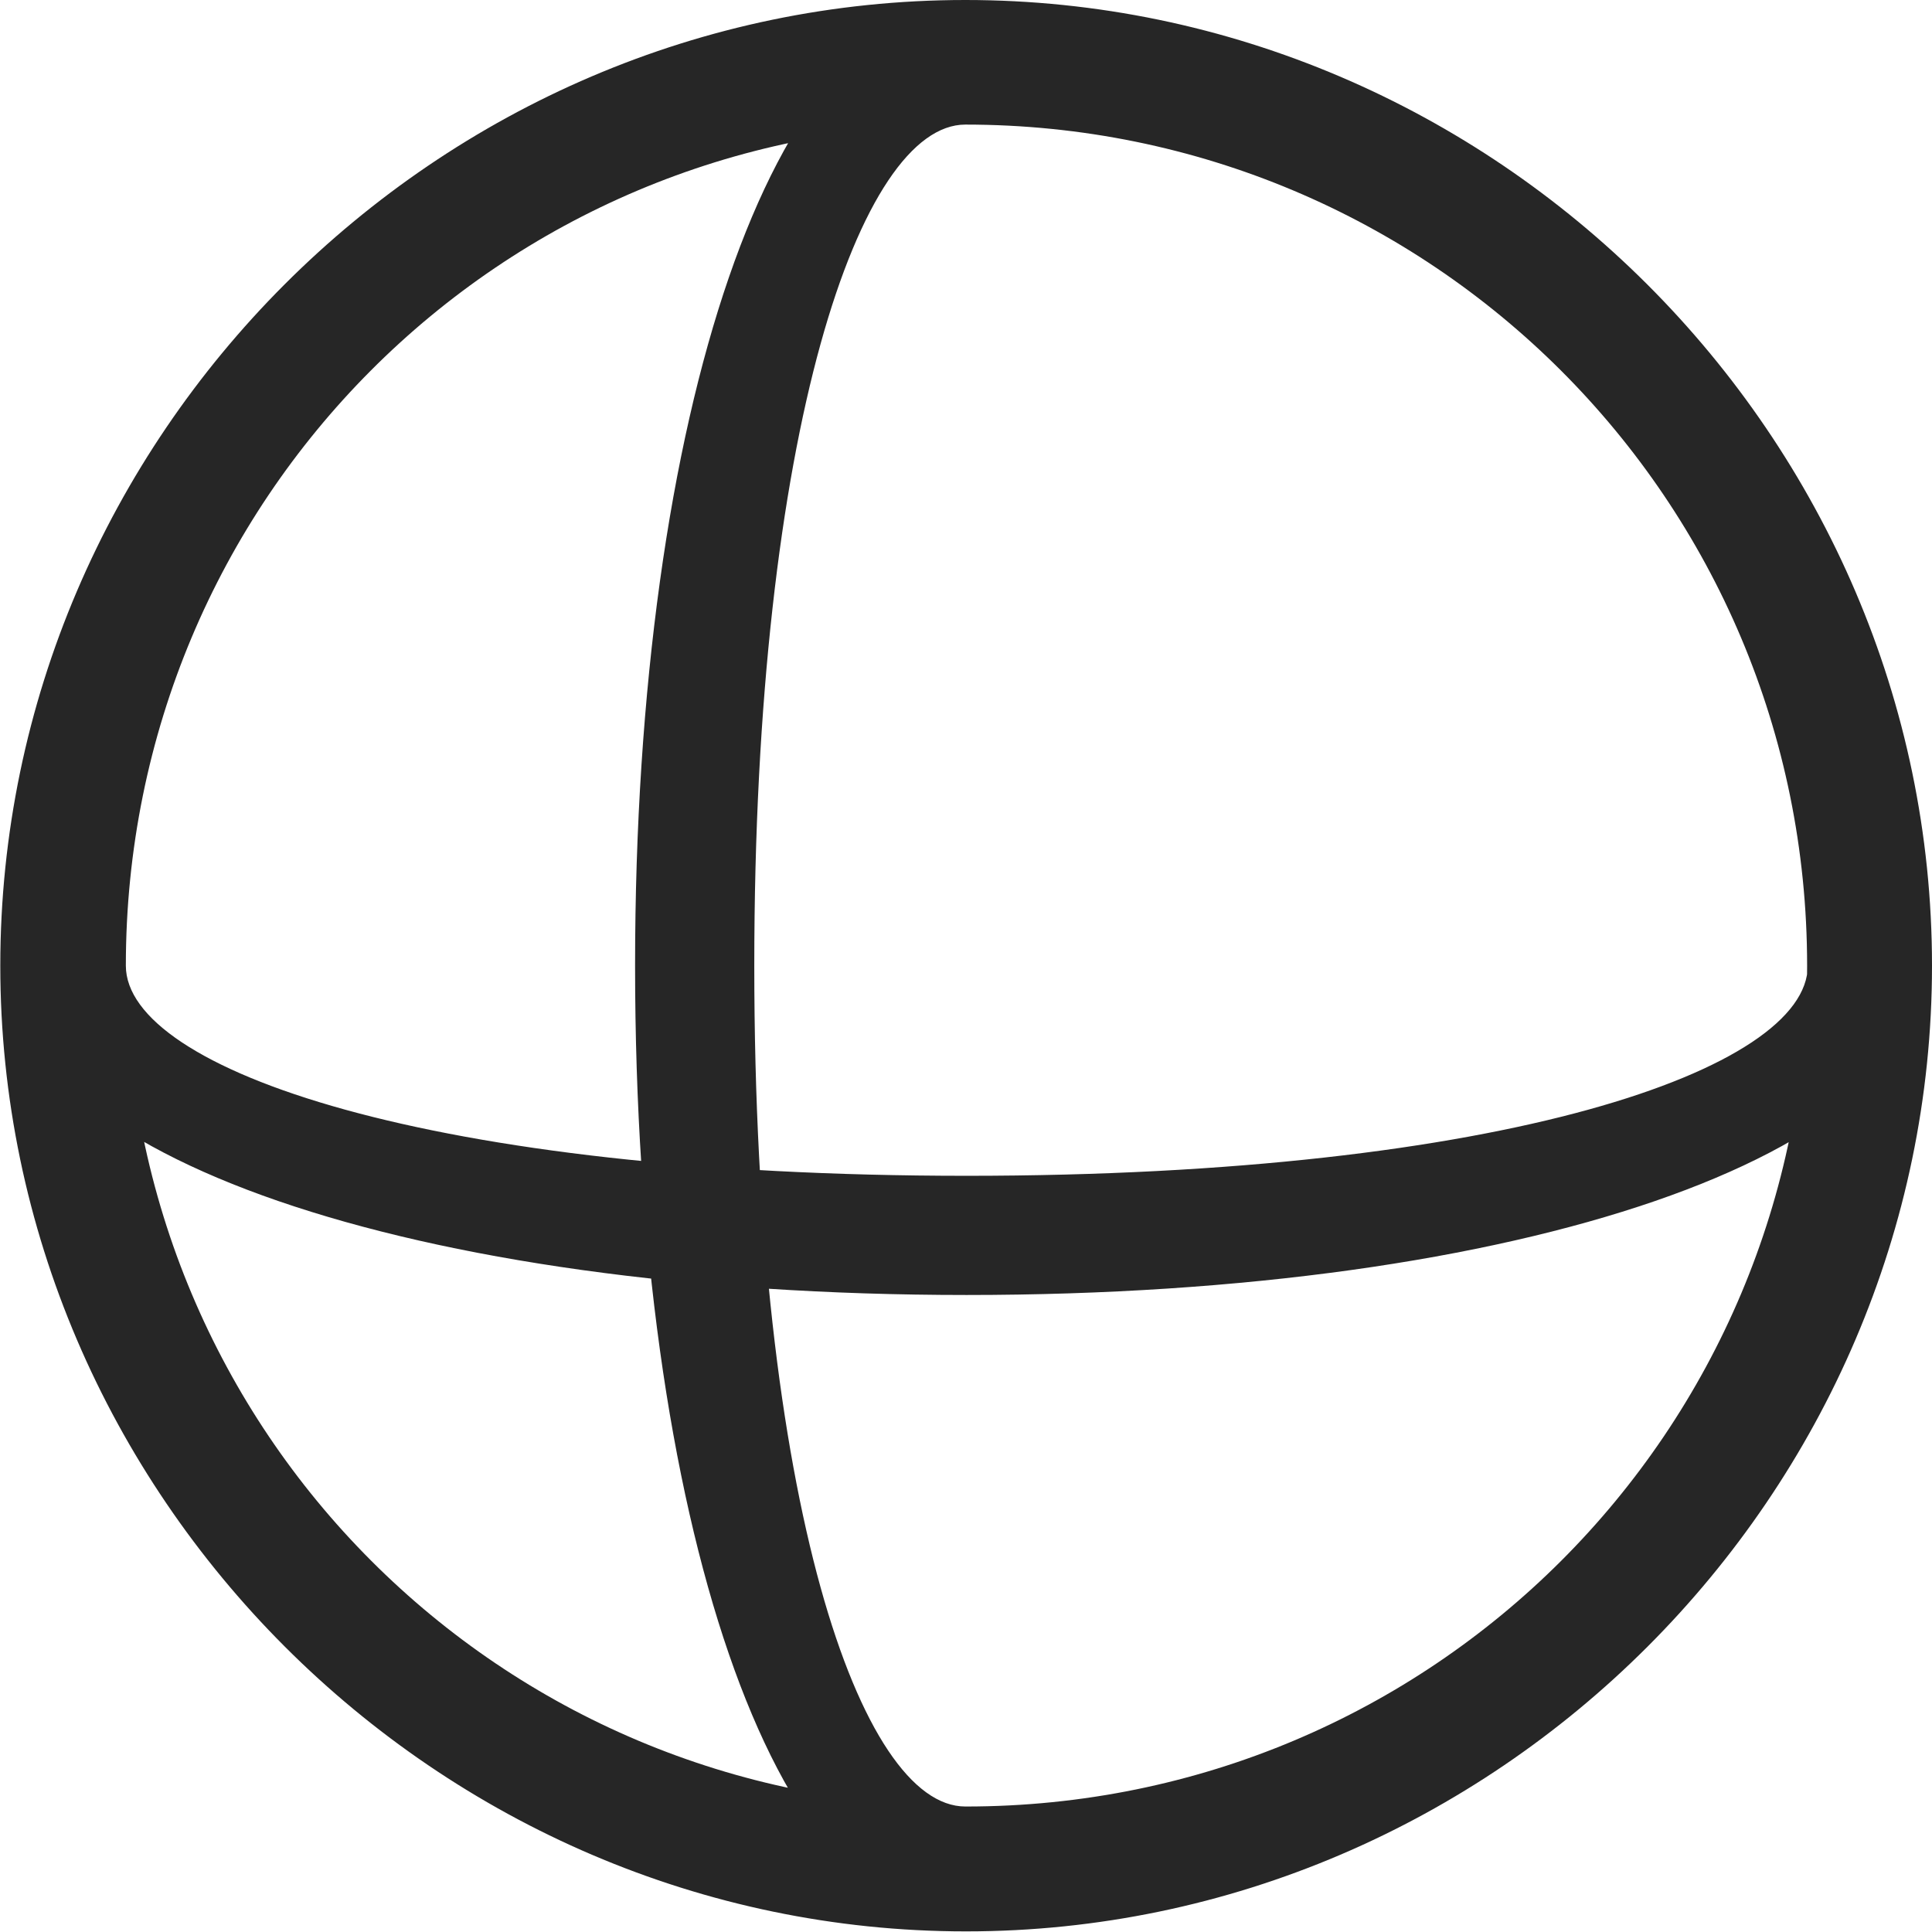 <?xml version="1.0" encoding="UTF-8"?>
<!--Generator: Apple Native CoreSVG 232.5-->
<!DOCTYPE svg
PUBLIC "-//W3C//DTD SVG 1.1//EN"
       "http://www.w3.org/Graphics/SVG/1.1/DTD/svg11.dtd">
<svg version="1.1" xmlns="http://www.w3.org/2000/svg" xmlns:xlink="http://www.w3.org/1999/xlink" width="97.975" height="97.993">
 <g>
  <rect height="97.993" opacity="0" width="97.975" x="0" y="0"/>
  <path d="M32.206 48.972C32.206 77.144 39.309 97.656 48.954 97.656L48.954 91.611C43.641 91.611 38.251 76.162 38.251 48.972C38.251 21.783 43.641 6.318 48.954 6.318L48.954 0.288C39.309 0.288 32.206 20.801 32.206 48.972ZM49.021 65.671C77.192 65.671 97.705 58.534 97.705 48.972L91.675 48.972C91.675 54.236 76.21 59.627 49.021 59.627C21.831 59.627 6.382 54.236 6.382 48.972L0.337 48.972C0.337 58.534 20.85 65.671 49.021 65.671ZM48.987 97.944C75.825 97.944 97.975 75.776 97.975 48.972C97.975 22.135 75.806 0 48.954 0C22.15 0 0.015 22.135 0.015 48.972C0.015 75.776 22.184 97.944 48.987 97.944ZM48.987 91.611C25.365 91.611 6.382 72.594 6.382 48.972C6.382 25.35 25.332 6.318 48.954 6.318C72.576 6.318 91.642 25.35 91.642 48.972C91.642 72.594 72.609 91.611 48.987 91.611Z" fill="#000000" fill-opacity="0.85"/>
 </g>
</svg>
